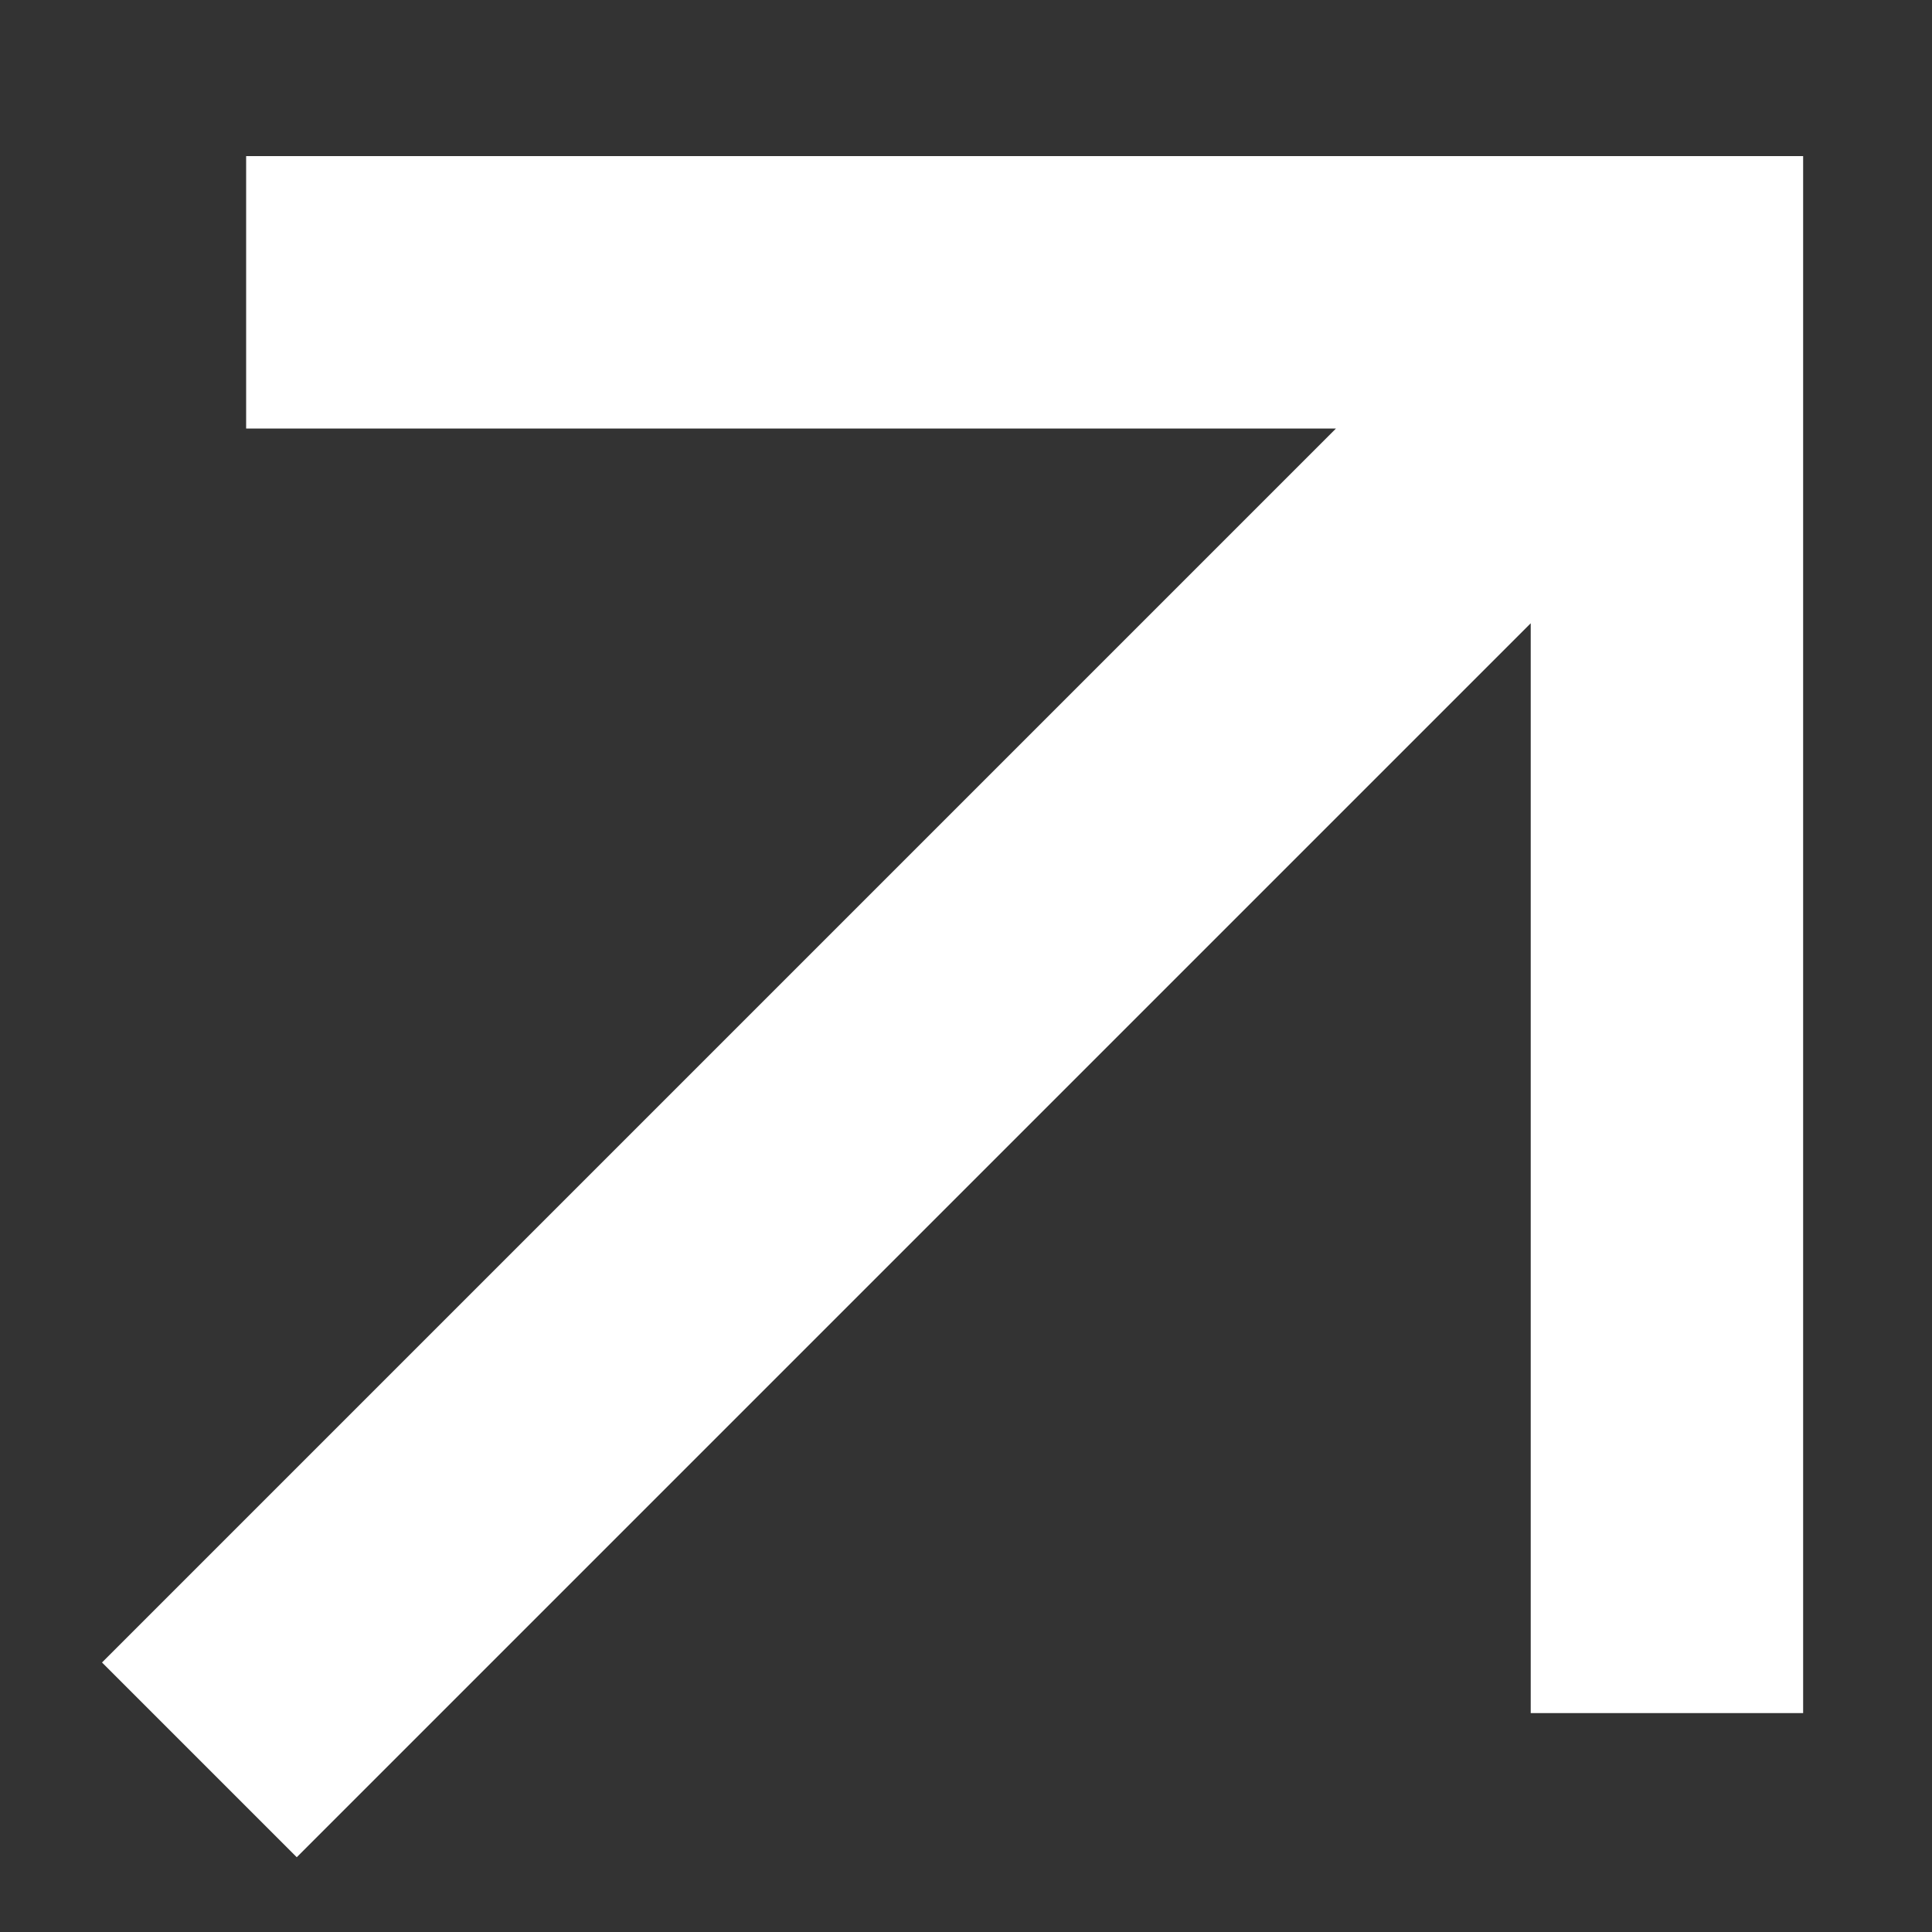 <svg width="10" height="10" viewBox="0 0 10 10" fill="white" xmlns="http://www.w3.org/2000/svg">
    <rect x="0" y="0" width="10" height="10" fill="#333333" stroke="none"/>
    <path d="M1.536 9.613L7.923 3.226L7.923 8.867L9.333 8.867L9.333 0.808L1.274 0.808L1.274 2.218L6.915 2.218L0.528 8.605L1.536 9.613Z" />
</svg>
